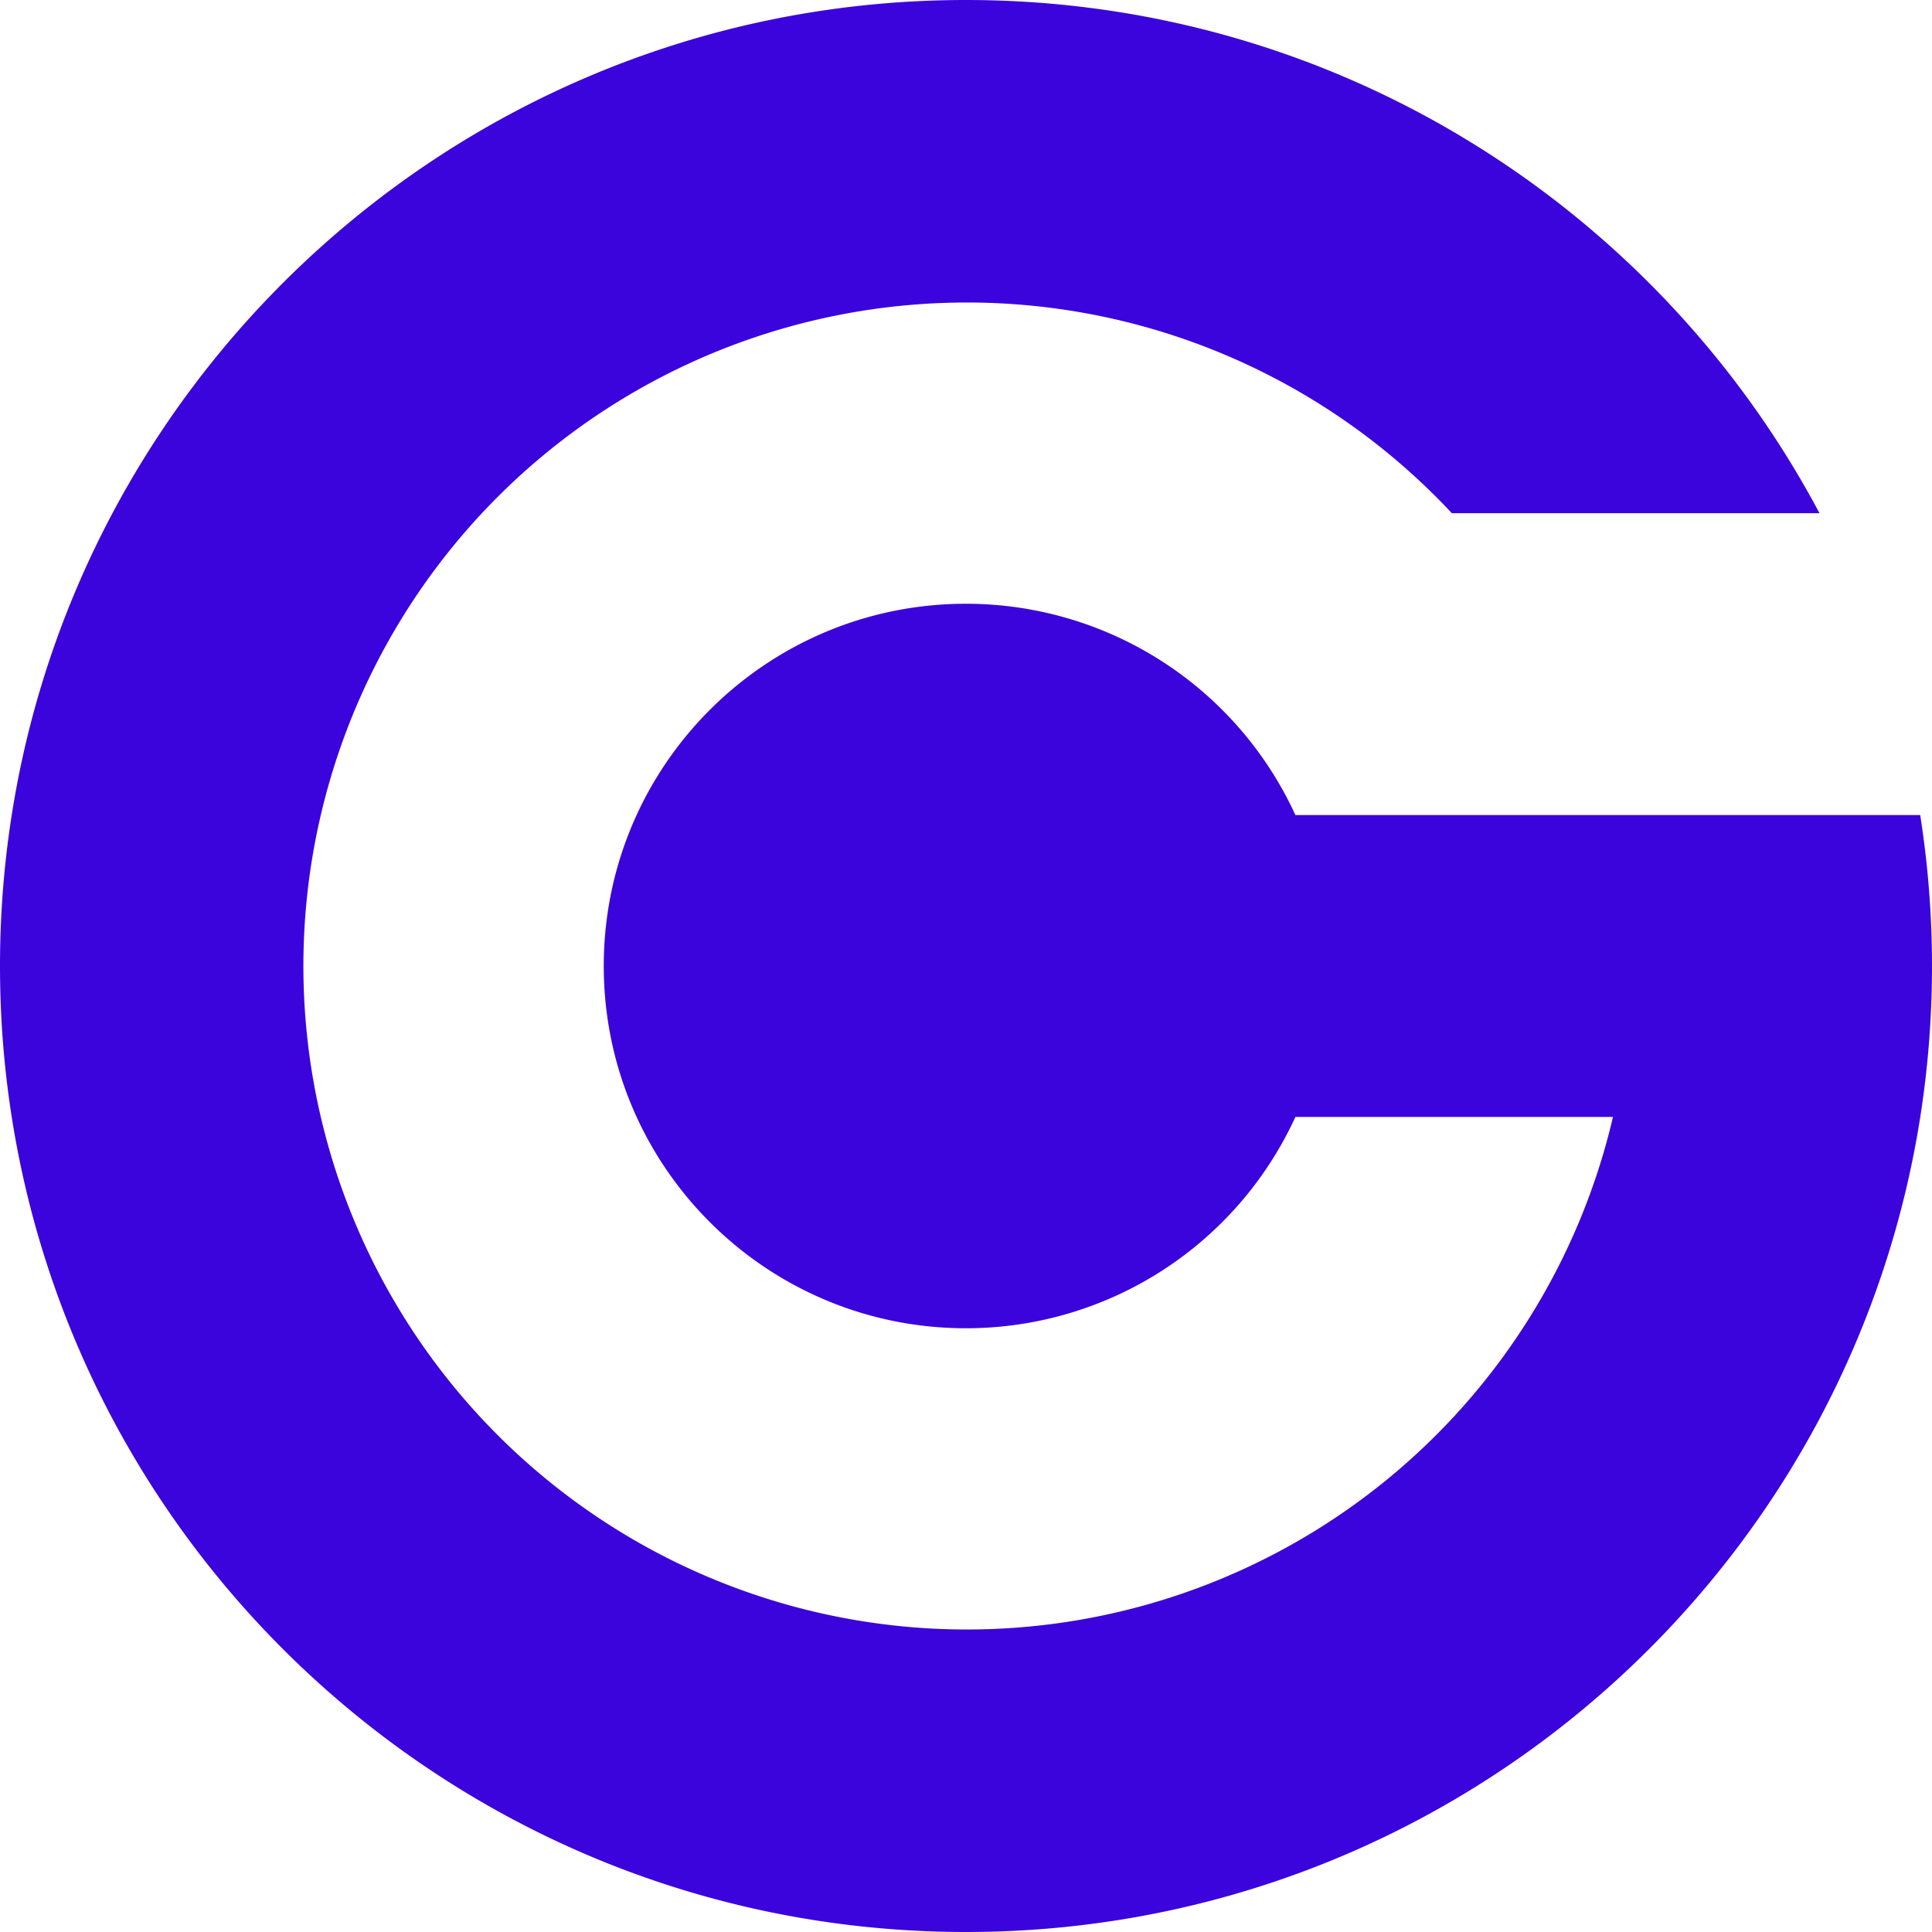 <svg id="Layer_1" data-name="Layer 1" xmlns="http://www.w3.org/2000/svg" viewBox="0 0 982 982"><defs><style>.cls-1{fill:#3b04dc;}</style></defs><title>logoSVG</title><path class="cls-1" d="M991,502c0,271.17-219.83,491-491,491S9,773.17,9,502,228.83,11,500,11c188,0,351.31,105.66,433.81,260.84H746.93q-4-4.32-8.24-8.53a337.24,337.24,0,1,0,90.16,315.41H667.43A184.17,184.17,0,0,1,500,686.13c-101.68,0-184.12-82.45-184.12-184.13S398.32,317.88,500,317.88a184.16,184.16,0,0,1,167.43,107.4H985A493.76,493.76,0,0,1,991,502Z" transform="translate(-9 -11)"/></svg>